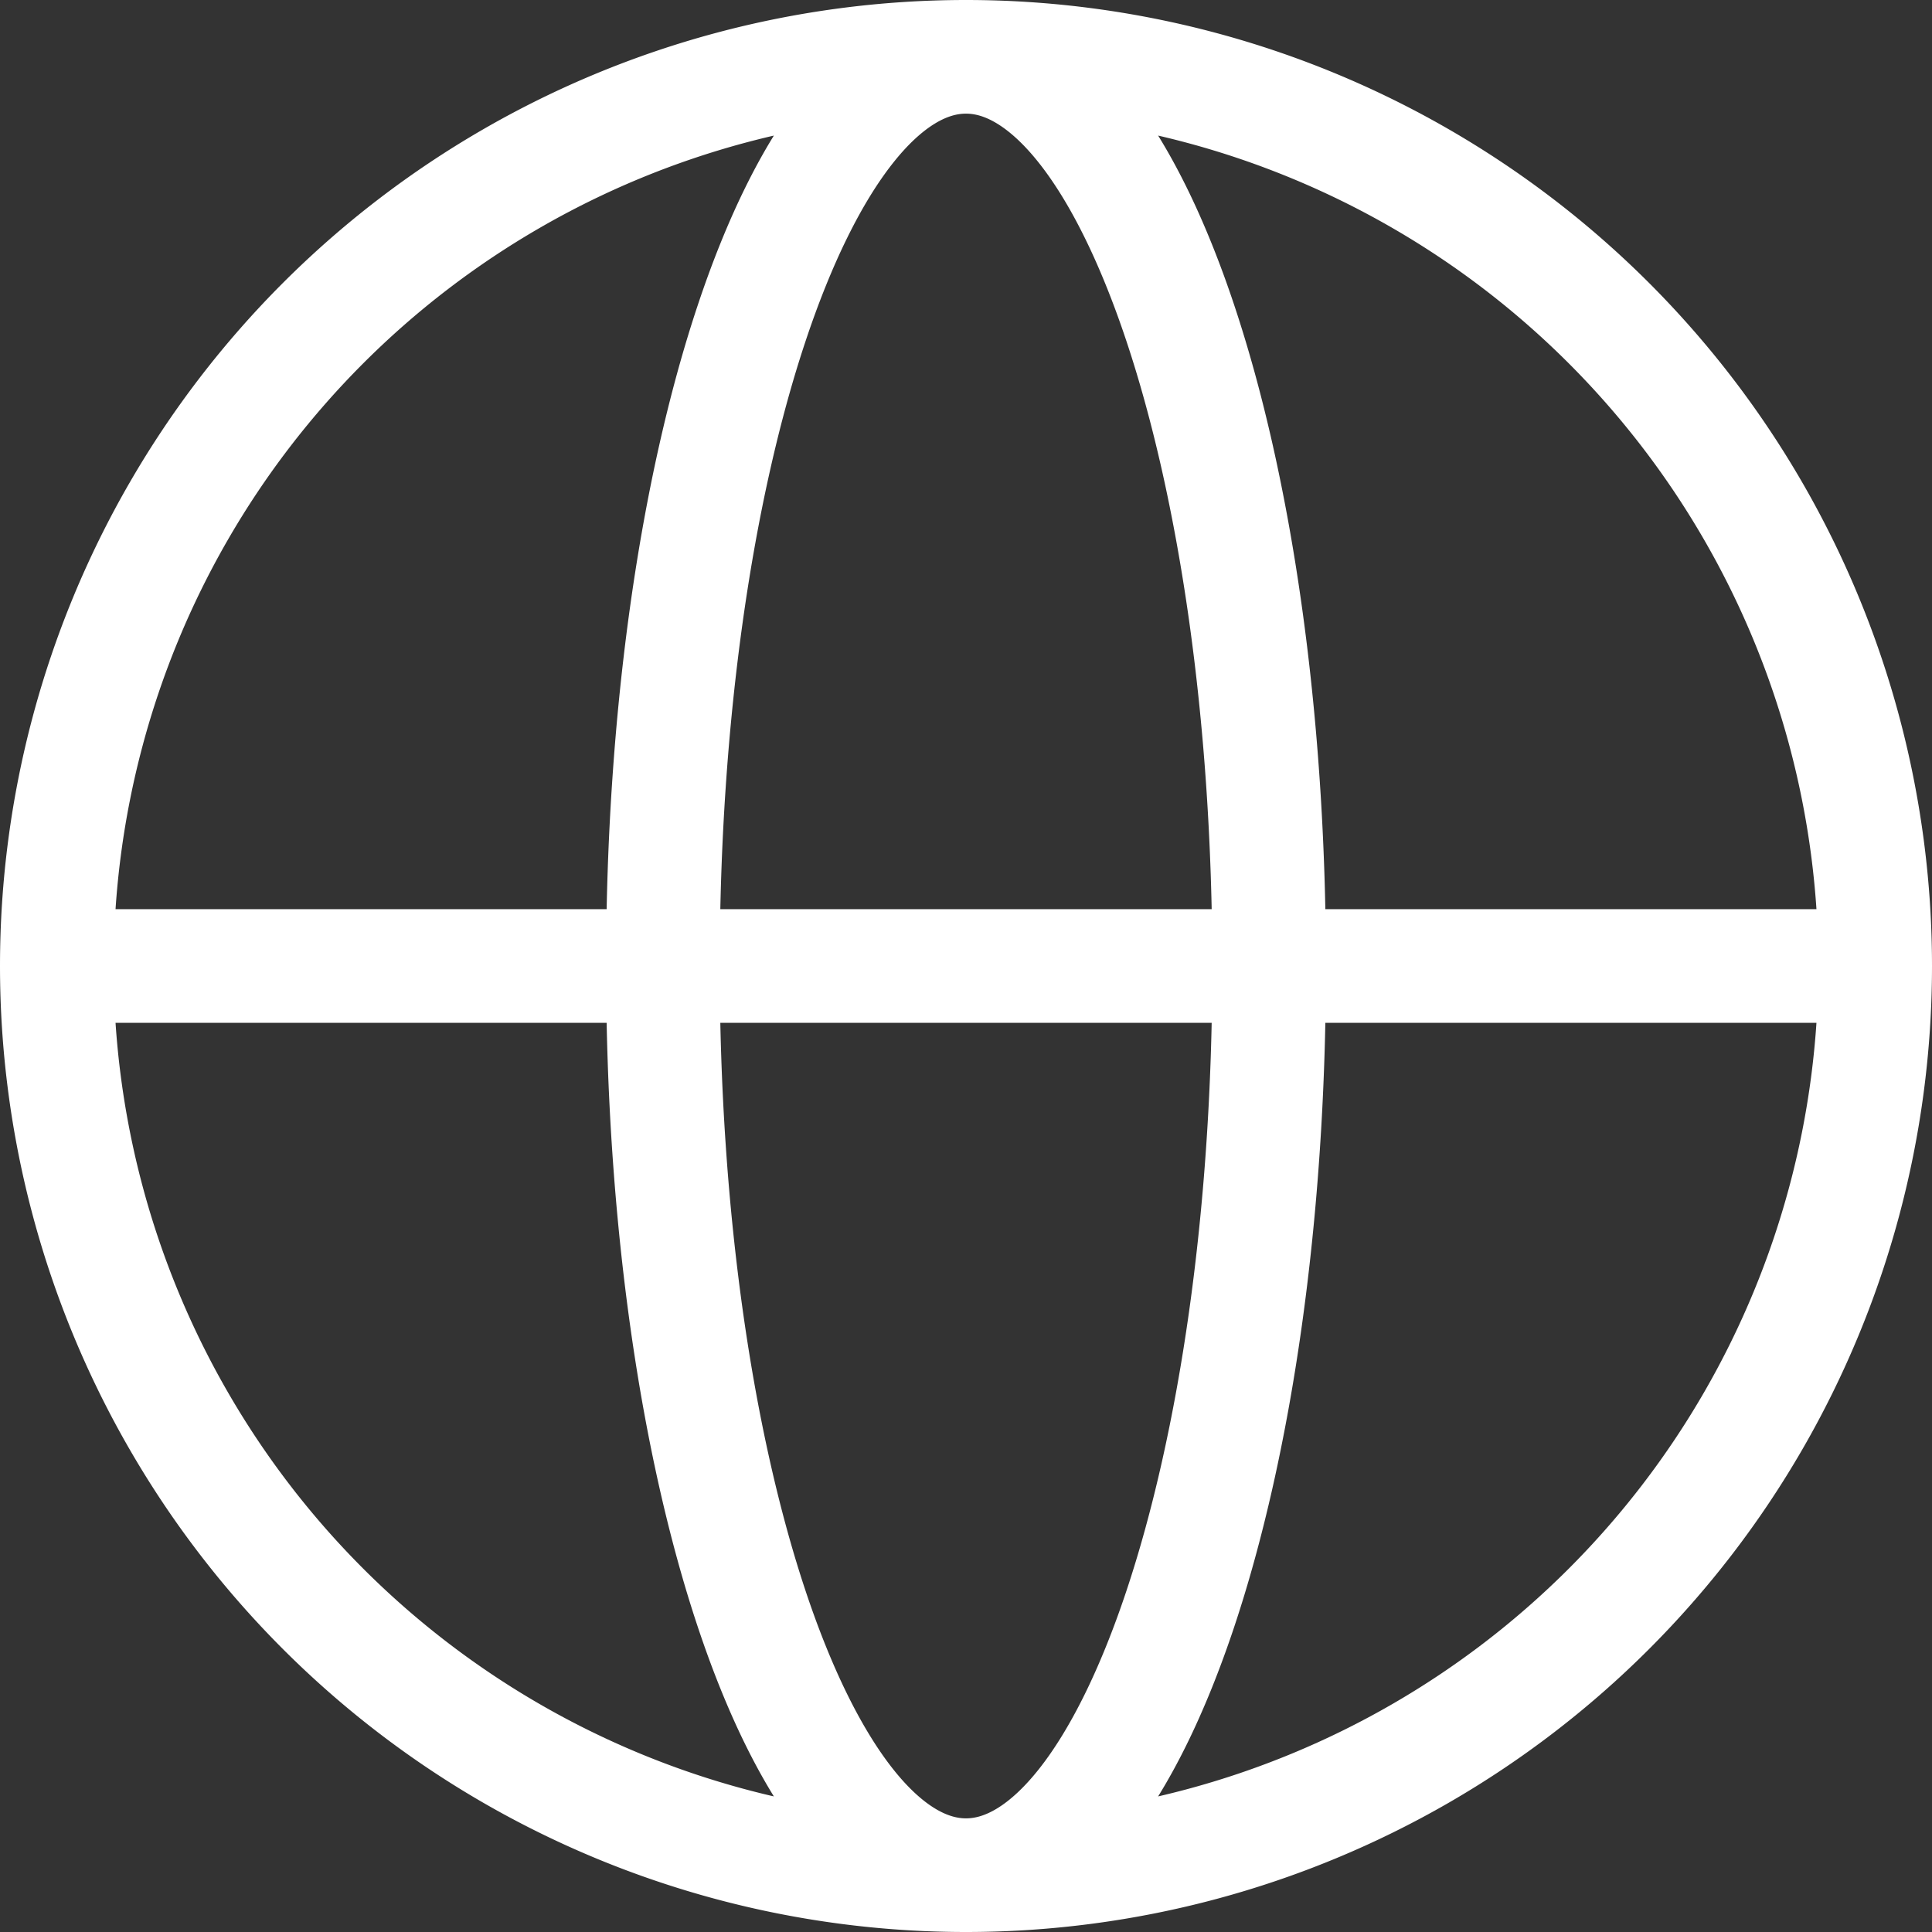 <svg xmlns="http://www.w3.org/2000/svg" width="17" height="17" viewBox="0 0 17 17">
  <rect x="0" y="0" width="17" height="17" fill="#333333" stroke="none"/>
  <path id="Path_13056" data-name="Path 13056" d="M19,11a8,8,0,0,1-8,8m8-8a8,8,0,0,0-8-8m8,8H3m8,8a8,8,0,0,1-8-8m8,8c1.473,0,2.667-3.582,2.667-8S12.473,3,11,3m0,16c-1.473,0-2.667-3.582-2.667-8S9.527,3,11,3M3,11a8,8,0,0,1,8-8" transform="translate(-2.5 -2.5)" fill="none" stroke="#fff" stroke-linecap="round" stroke-linejoin="round" stroke-width="1"/>
</svg>
